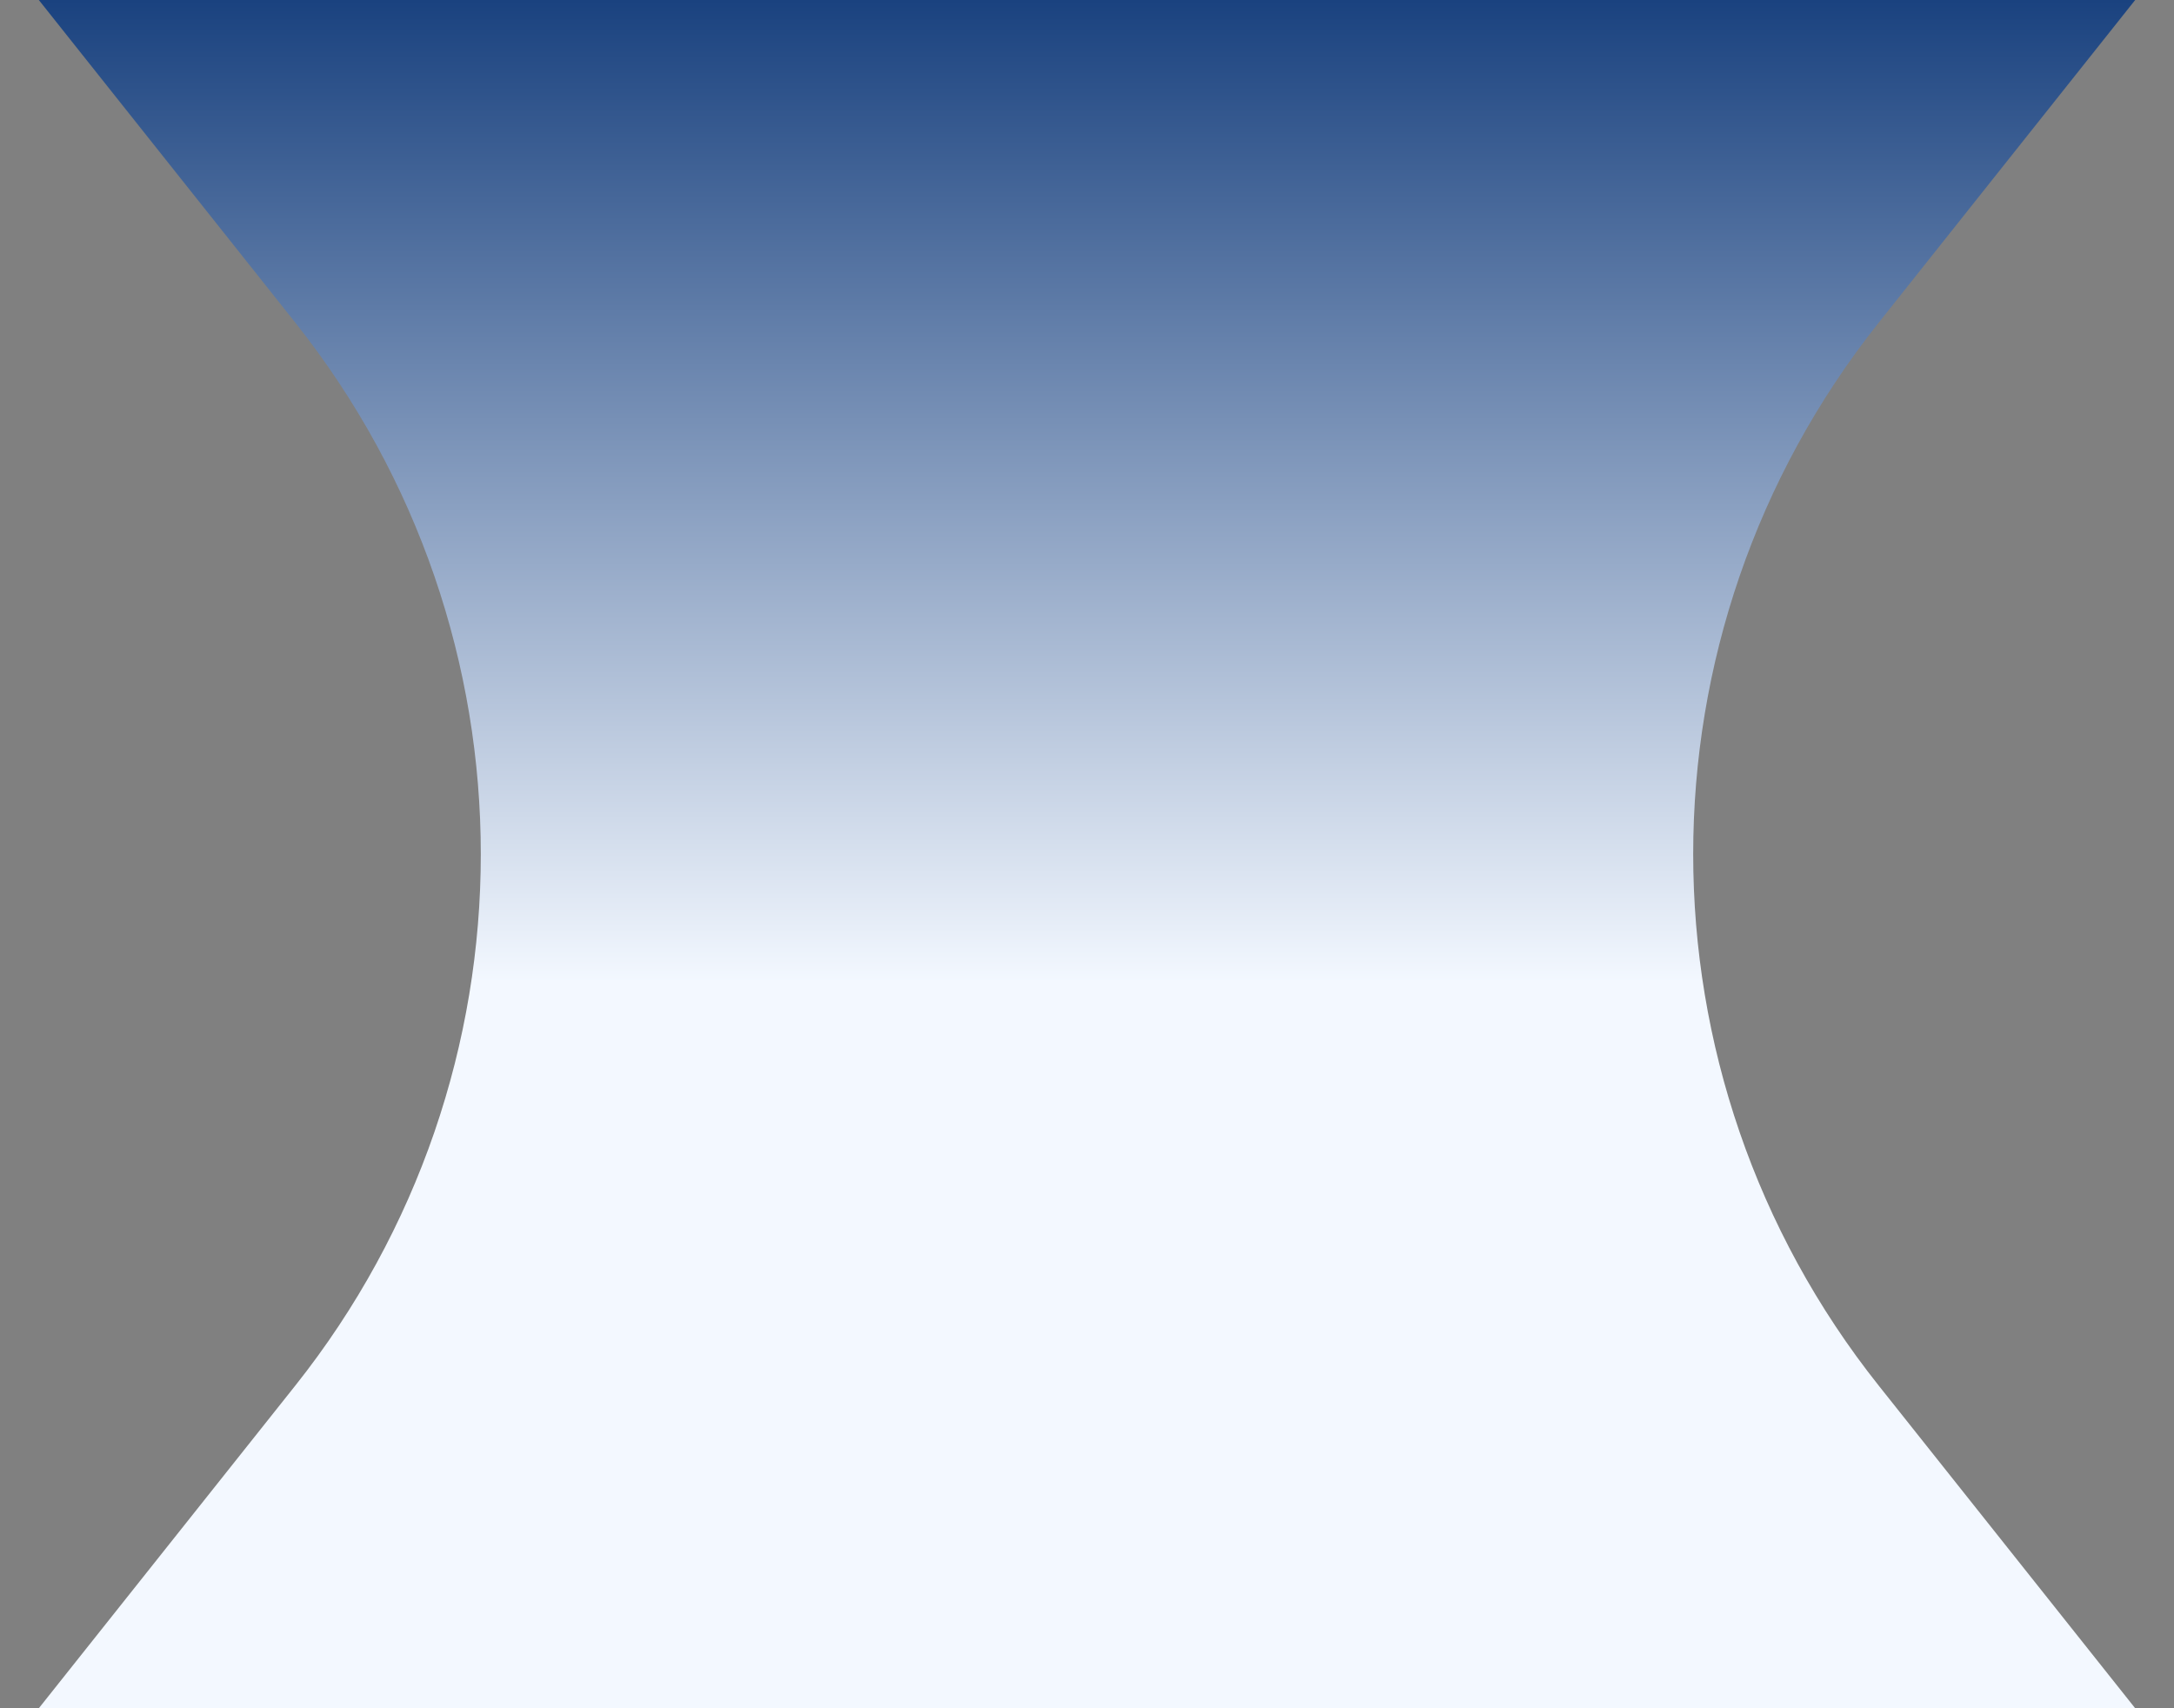 <svg width="28" height="22" viewBox="0 0 28 22" fill="none" xmlns="http://www.w3.org/2000/svg">
<rect x="0" y="0" width="28" height="22" fill="#808080" stroke="none"/>
<path d="M0.5 0H27.5L24.197 4.155C21.011 8.162 21.011 13.838 24.197 17.845L27.5 22H0.5L3.803 17.845C6.989 13.838 6.989 8.162 3.803 4.155L0.5 0Z" fill="url(#paint0_linear_17356_614)"/>
<defs>
<linearGradient id="paint0_linear_17356_614" x1="14" y1="0" x2="14" y2="22" gradientUnits="userSpaceOnUse">
<stop stop-color="#1A427F"/>
<stop offset="0.575" stop-color="#F3F8FF"/>
</linearGradient>
</defs>
</svg>
